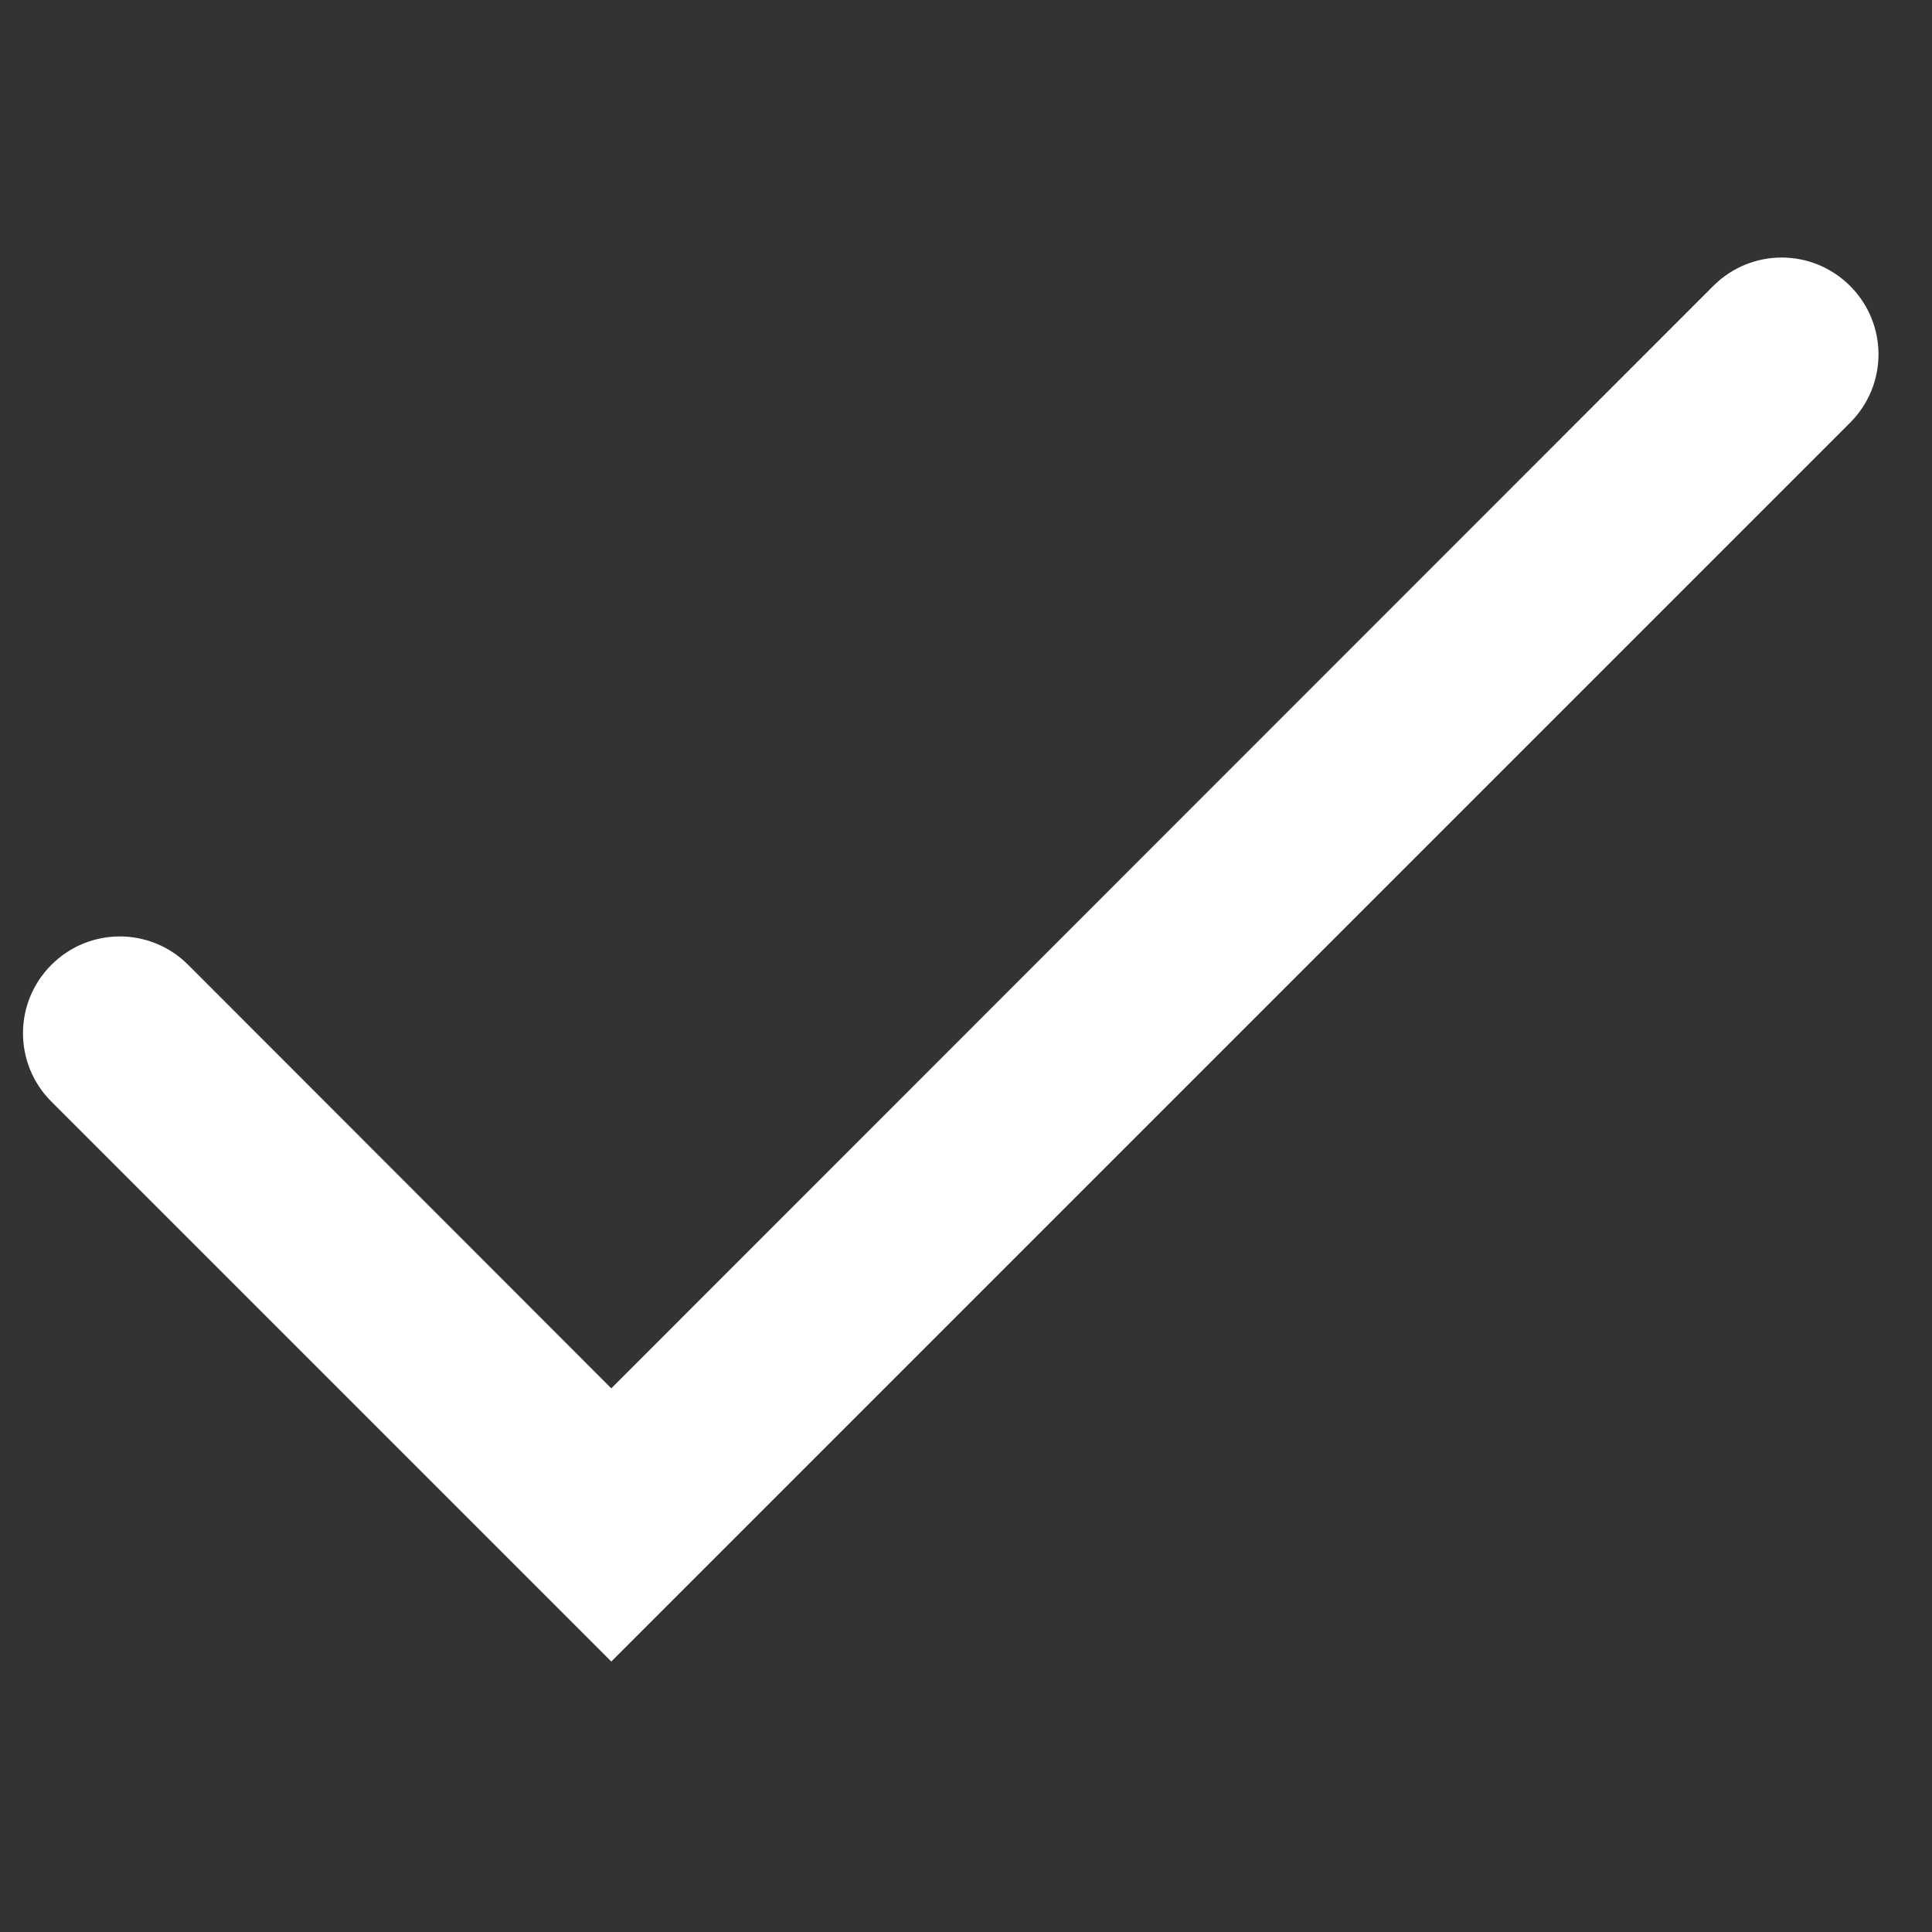 <?xml version="1.0" encoding="utf-8"?>
<!-- Generator: Adobe Illustrator 20.1.0, SVG Export Plug-In . SVG Version: 6.00 Build 0)  -->
<svg version="1.1" id="Layer_1" xmlns="http://www.w3.org/2000/svg" xmlns:xlink="http://www.w3.org/1999/xlink" x="0px" y="0px"
	 viewBox="0 0 500 500" style="enable-background:new 0 0 500 500;" xml:space="preserve">
<rect x="0" y="0" width="500" height="500" fill="#333333" stroke="none"/>
<style type="text/css">
	.st0{fill:white;}
</style>
<path class="st0" d="M478.8,74c-9.8-9.8-25.6-9.8-35.4,0L158.2,359.3L48.7,249.7c-9.8-9.8-25.6-9.8-35.4,0s-9.8,25.6,0,35.4
	L158.2,430l320.6-320.6C488.6,99.6,488.6,83.8,478.8,74z"/>
</svg>
